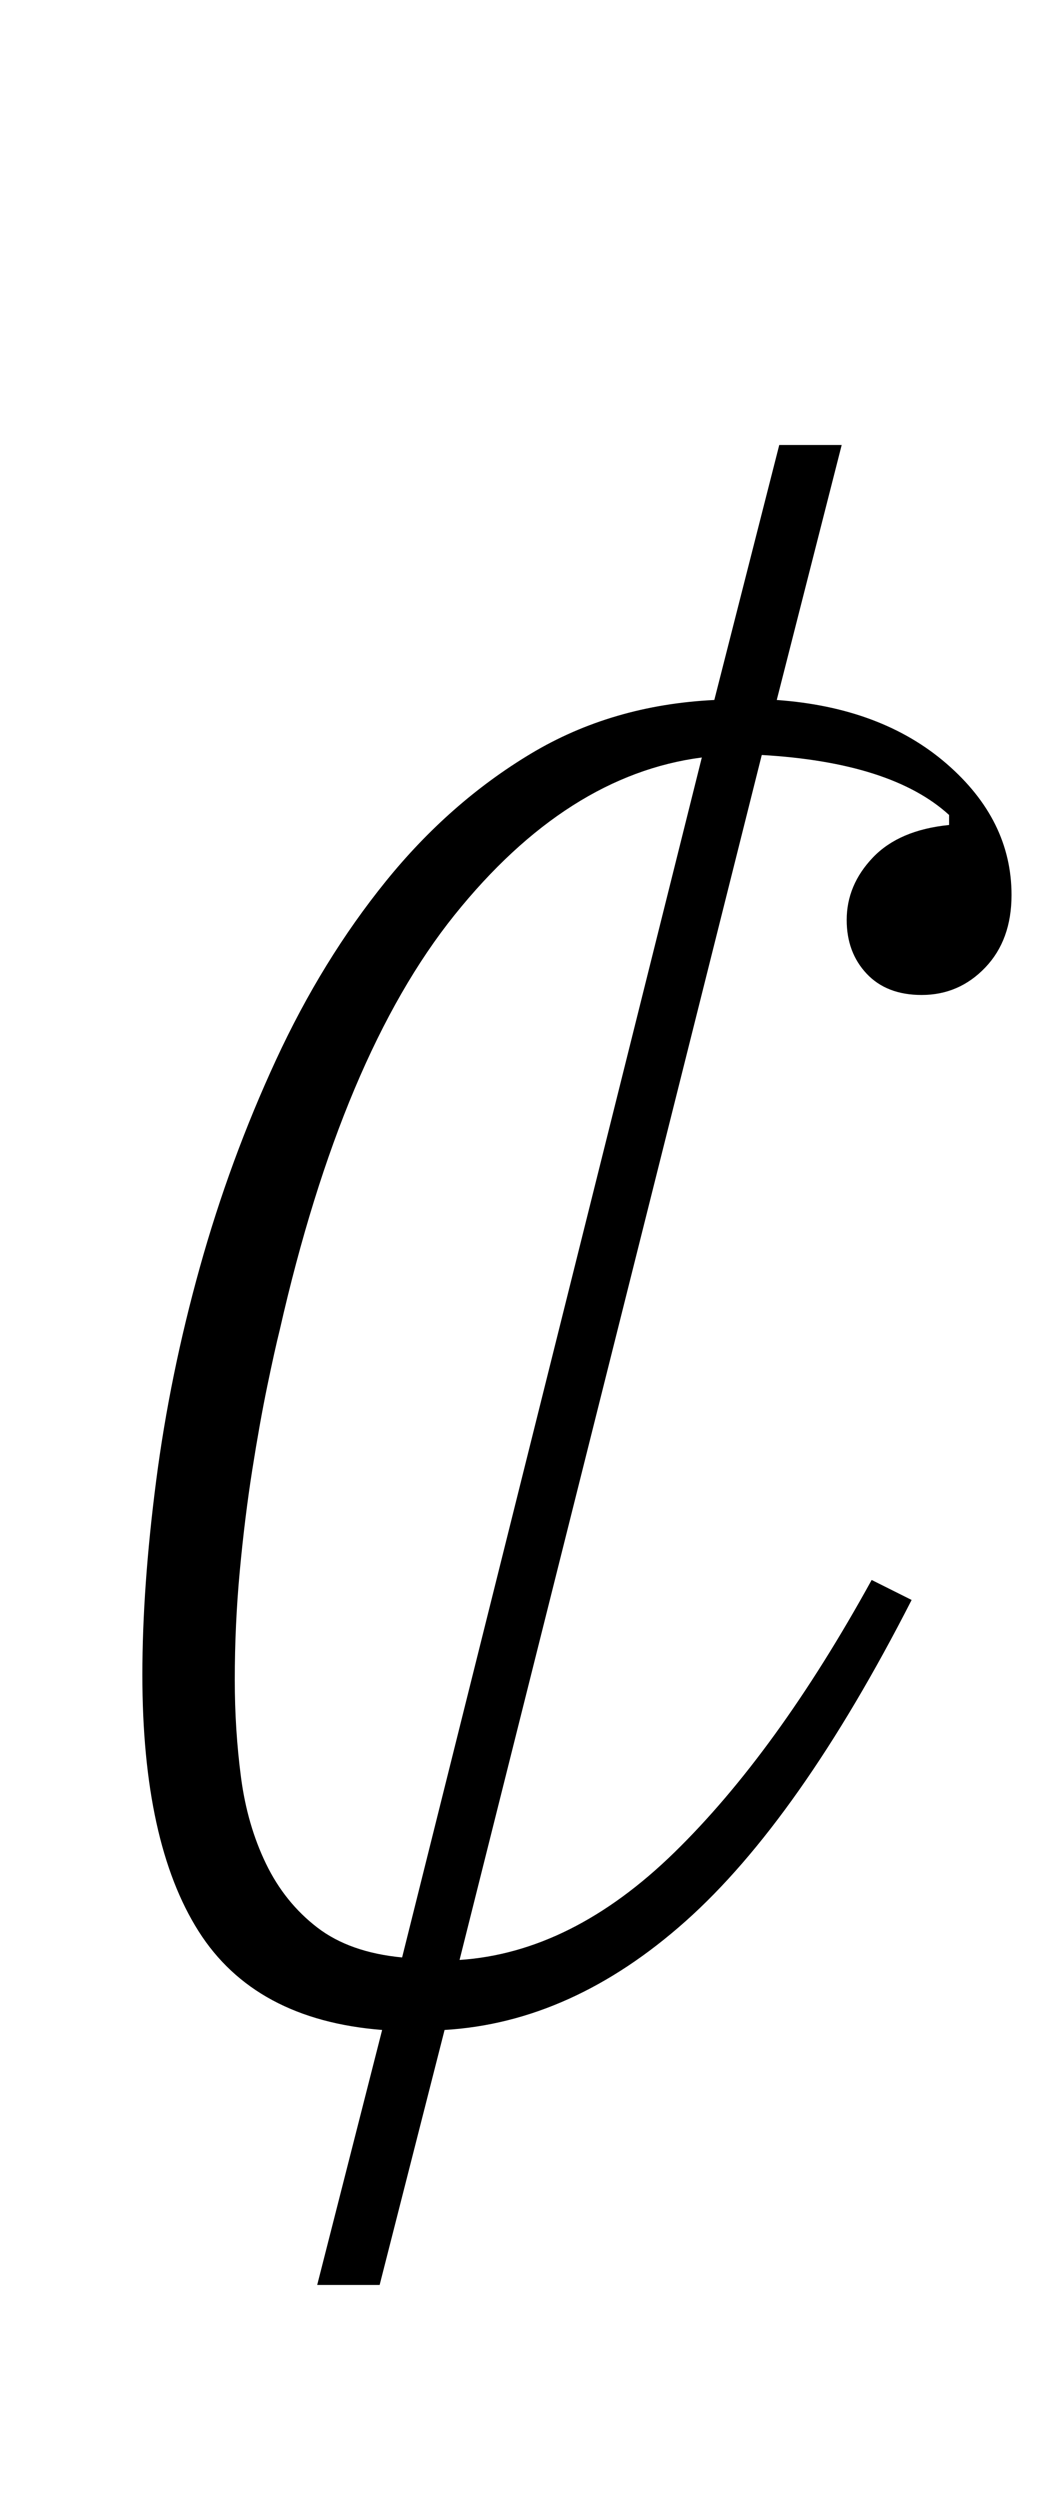<?xml version="1.0" standalone="no"?>
<!DOCTYPE svg PUBLIC "-//W3C//DTD SVG 1.1//EN" "http://www.w3.org/Graphics/SVG/1.1/DTD/svg11.dtd" >
<svg xmlns="http://www.w3.org/2000/svg" xmlns:xlink="http://www.w3.org/1999/xlink" version="1.1" viewBox="-10 0 418 1000">
  <g transform="matrix(1 0 0 -1 0 800)">
   <path fill="currentColor"
d="M143 -12q-51 4 -73.5 39.5t-22.5 102.5q0 35 5.5 77.5t17.5 85.5t30.5 83t44 71.5t58 51t73.5 21.5l26 102h25l-26 -102q42 -3 68 -25.5t26 -52.5q0 -18 -10.5 -29t-25.5 -11q-14 0 -22 8.5t-8 21.5q0 14 10.5 25t30.5 13v4q-23 21 -75 24l-121 -482q45 3 86 43t79 109
l16 -8q-45 -88 -90.5 -128.5t-96.5 -43.5l-26 -102h-25zM271 497q-54 -7 -99 -63t-70 -166q-2 -8 -5 -22.5t-6 -33.5t-5 -40.5t-2 -43.5q0 -20 2.5 -39t10 -34.5t20.5 -25.5t34 -12z" />
  </g>

</svg>
